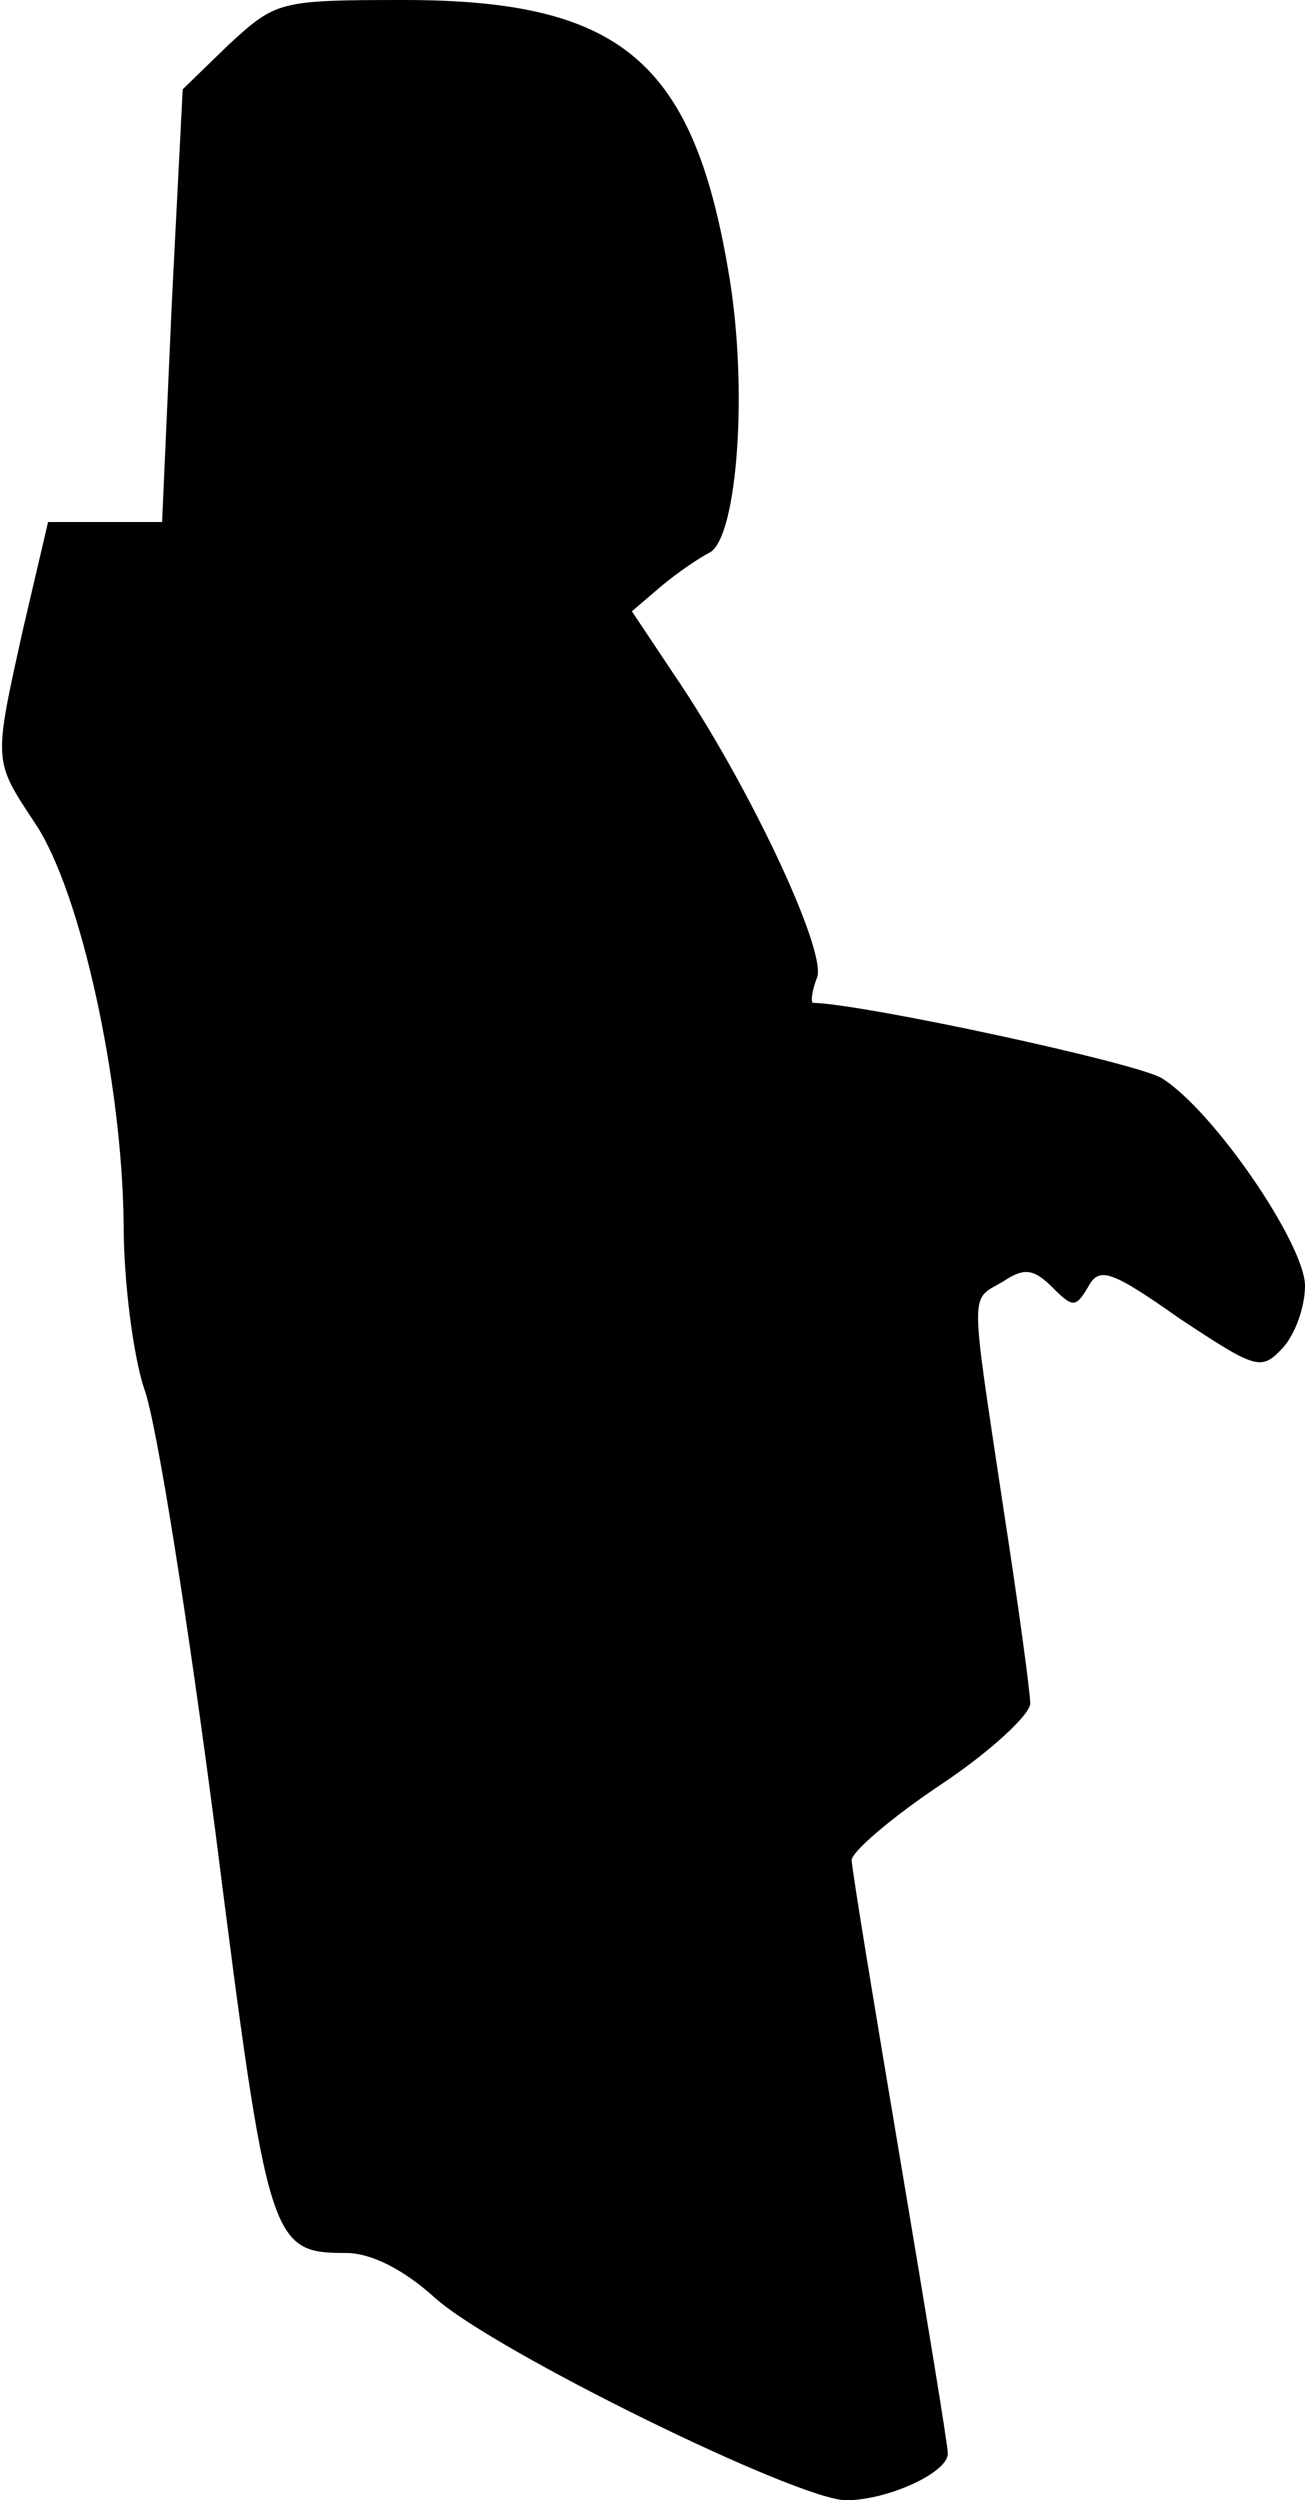 <?xml version="1.0" standalone="no"?>
<!DOCTYPE svg PUBLIC "-//W3C//DTD SVG 20010904//EN"
 "http://www.w3.org/TR/2001/REC-SVG-20010904/DTD/svg10.dtd">
<svg version="1.0" xmlns="http://www.w3.org/2000/svg"
 width="95pt" height="182pt" viewBox="0 0 95 182"
 preserveAspectRatio="xMidYMid meet">
<g transform="translate(0,182) scale(0.1,-0.1)"
fill="#000000" stroke="none">
<path fill="#000000" stroke="none" d="M167 1788 l-34 -33 -8 -157 -7 -158
-42 0 -41 0 -18 -77 c-22 -99 -22 -96 9 -143 33 -50 63 -188 64 -291 0 -42 7
-96 15 -120 9 -24 32 -170 52 -324 38 -299 40 -305 95 -305 18 0 42 -12 65
-33 44 -39 264 -147 299 -147 30 0 74 20 74 34 0 6 -16 103 -35 216 -19 113
-35 210 -35 216 0 6 29 31 65 55 36 24 65 51 65 59 0 8 -9 74 -20 145 -24 160
-24 148 0 162 15 10 22 10 36 -4 15 -15 17 -15 26 0 8 15 16 13 67 -23 56 -37
59 -38 75 -21 9 10 16 30 16 45 0 30 -66 127 -104 151 -17 11 -216 54 -254 55
-2 0 -1 9 3 19 6 21 -51 142 -105 221 l-30 45 21 18 c12 10 28 21 36 25 20 12
28 122 13 206 -26 152 -79 196 -236 196 -91 0 -93 -1 -127 -32z"/>
</g>
</svg>

